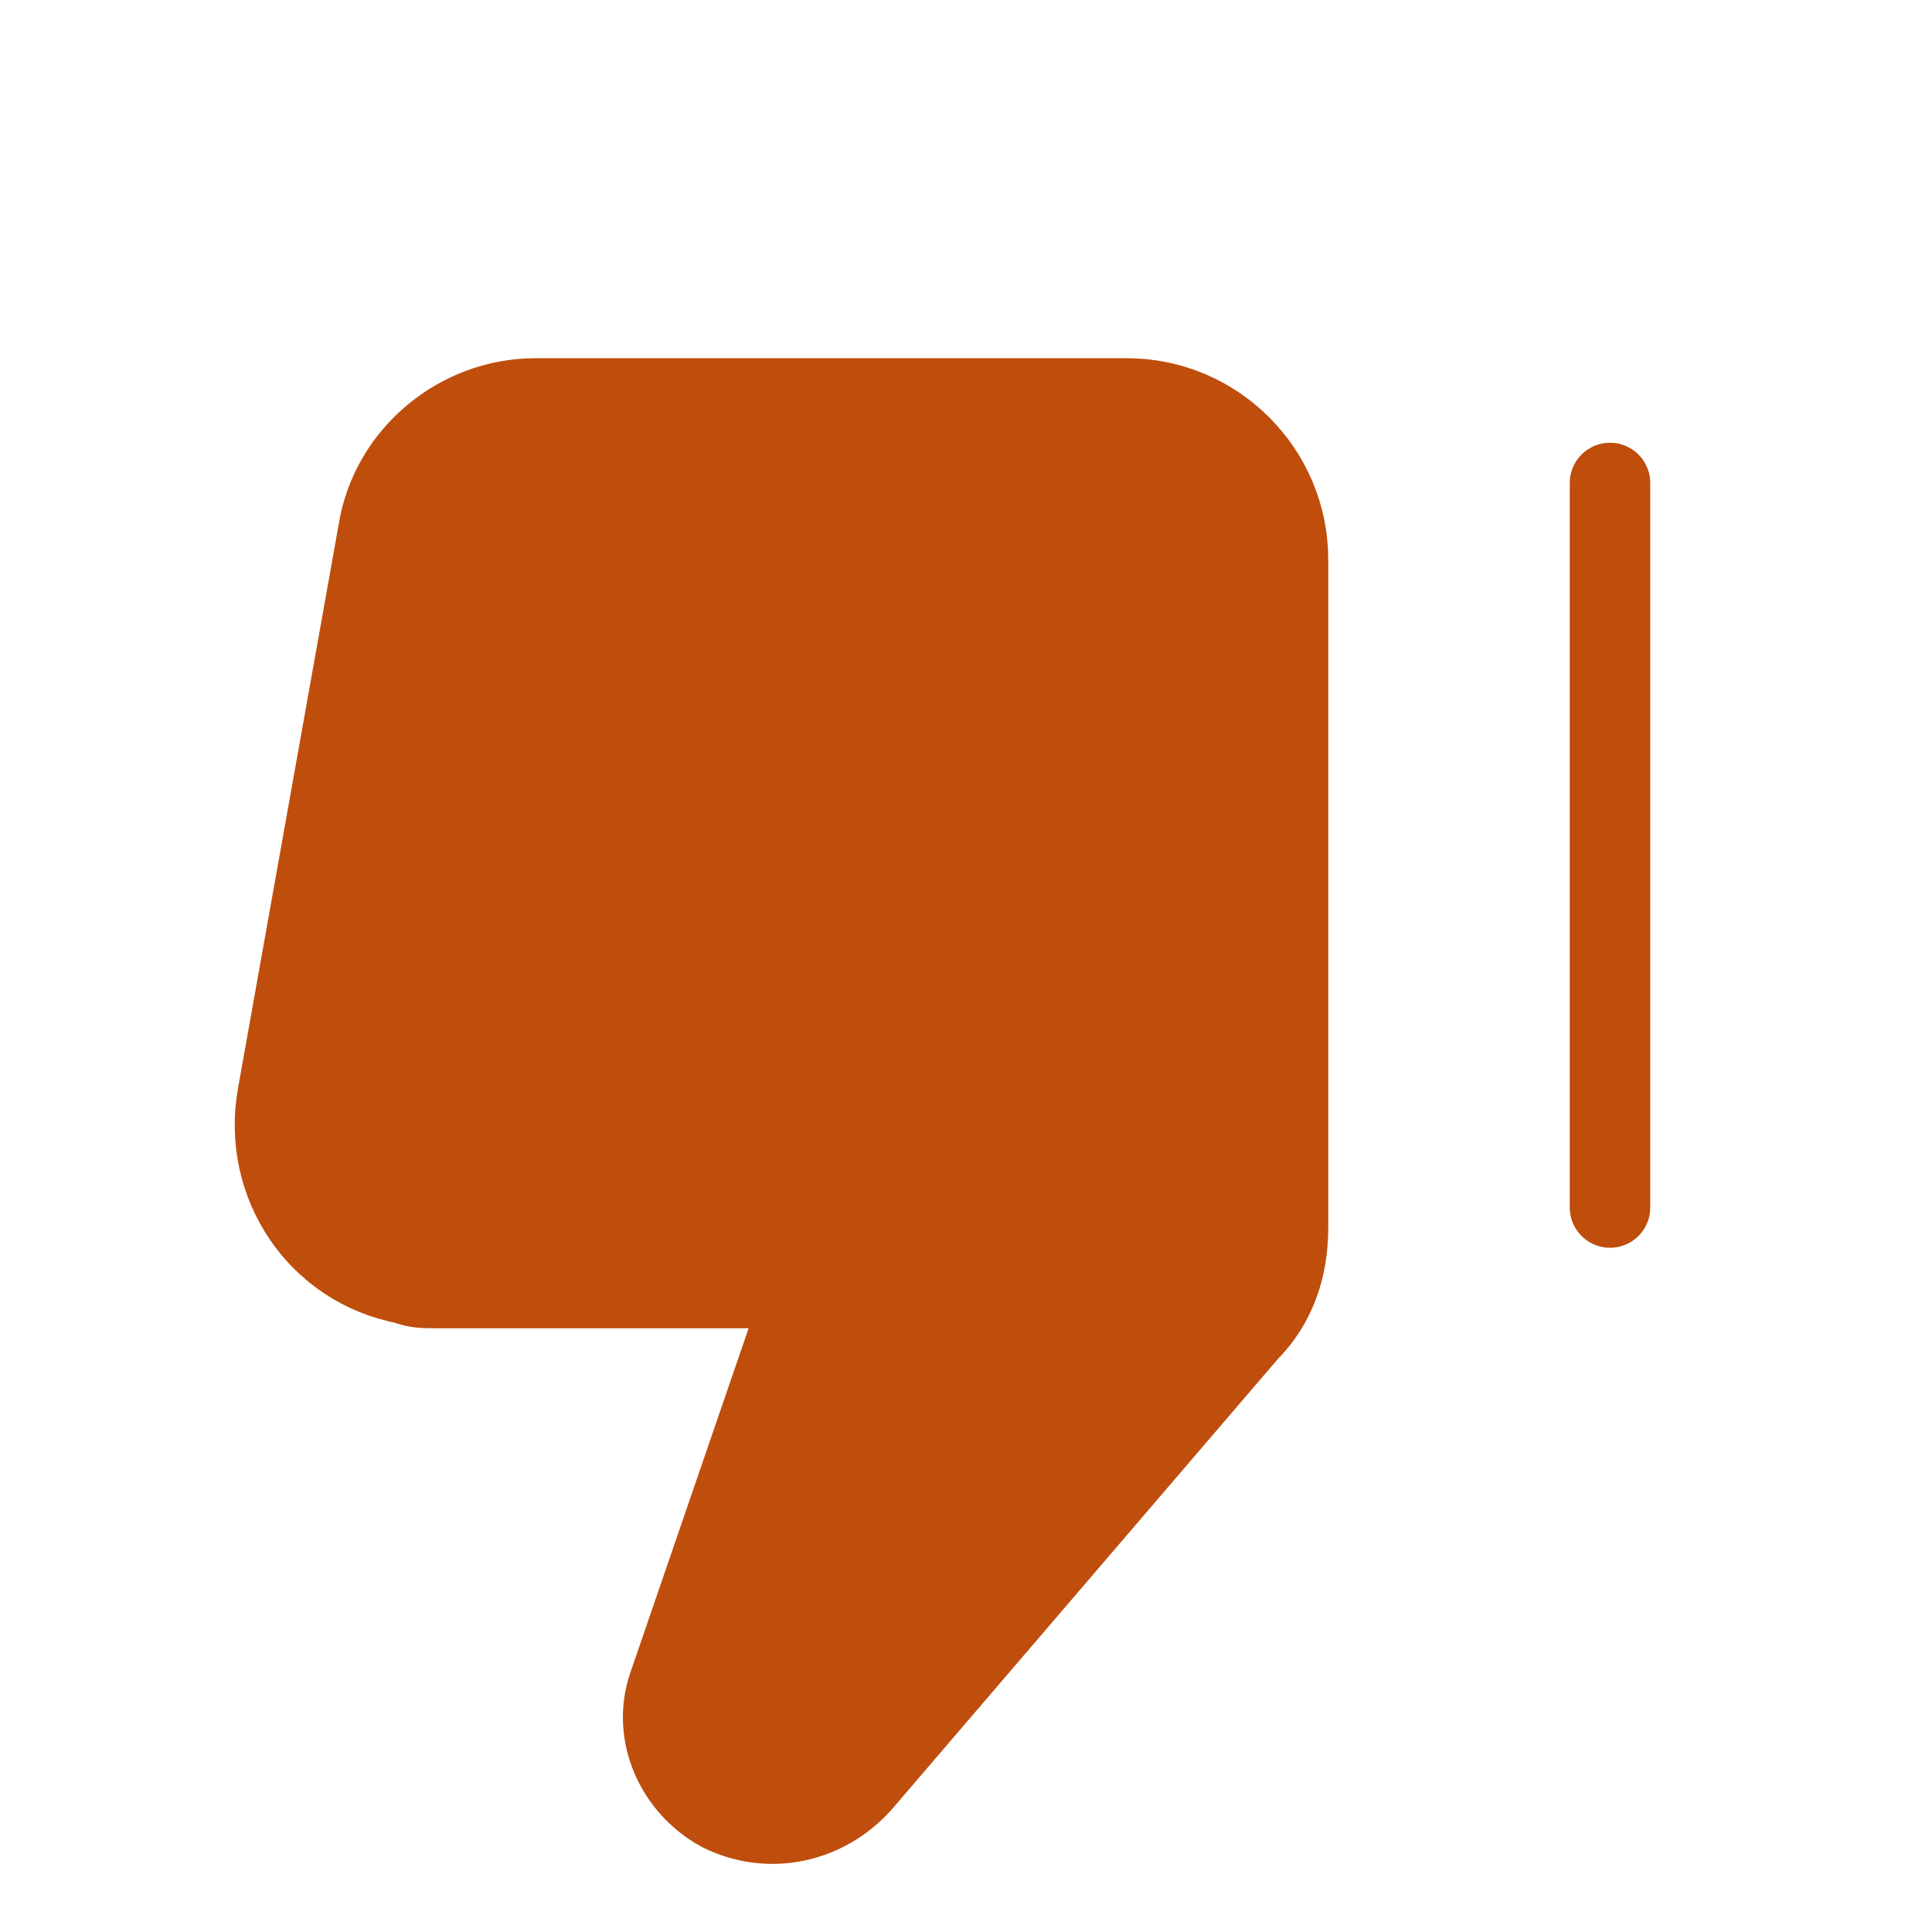 <?xml version="1.0" encoding="utf-8"?>
<!-- Generator: Adobe Illustrator 23.0.3, SVG Export Plug-In . SVG Version: 6.00 Build 0)  -->
<svg version="1.1" id="Слой_1" xmlns="http://www.w3.org/2000/svg" xmlns:xlink="http://www.w3.org/1999/xlink" x="0px" y="0px"
	 viewBox="0 0 48 48" style="enable-background:new 0 0 48 48;" xml:space="preserve">
<style type="text/css">
	.st0{fill:#BF4D0B;stroke:#BF4D0B;stroke-width:2;stroke-linecap:round;stroke-linejoin:round;}
</style>
<title  id="thumbDownIconTitle">Thumb Down</title>
<path class="st0" d="M32,30.5c0,1-0.3,1.9-1,2.6l-9.6,11.2c-0.9,1-2.3,1.3-3.5,0.7c-1.1-0.6-1.7-1.9-1.3-3.1L20,32h-9.2
	c-0.2,0-0.5,0-0.7-0.1c-2.2-0.4-3.6-2.5-3.2-4.7l2.5-14c0.3-1.9,2-3.3,3.9-3.3H28c2.2,0,4,1.8,4,4V30.5z"/>
<path class="st0" d="M40,30V12"/>
</svg>

